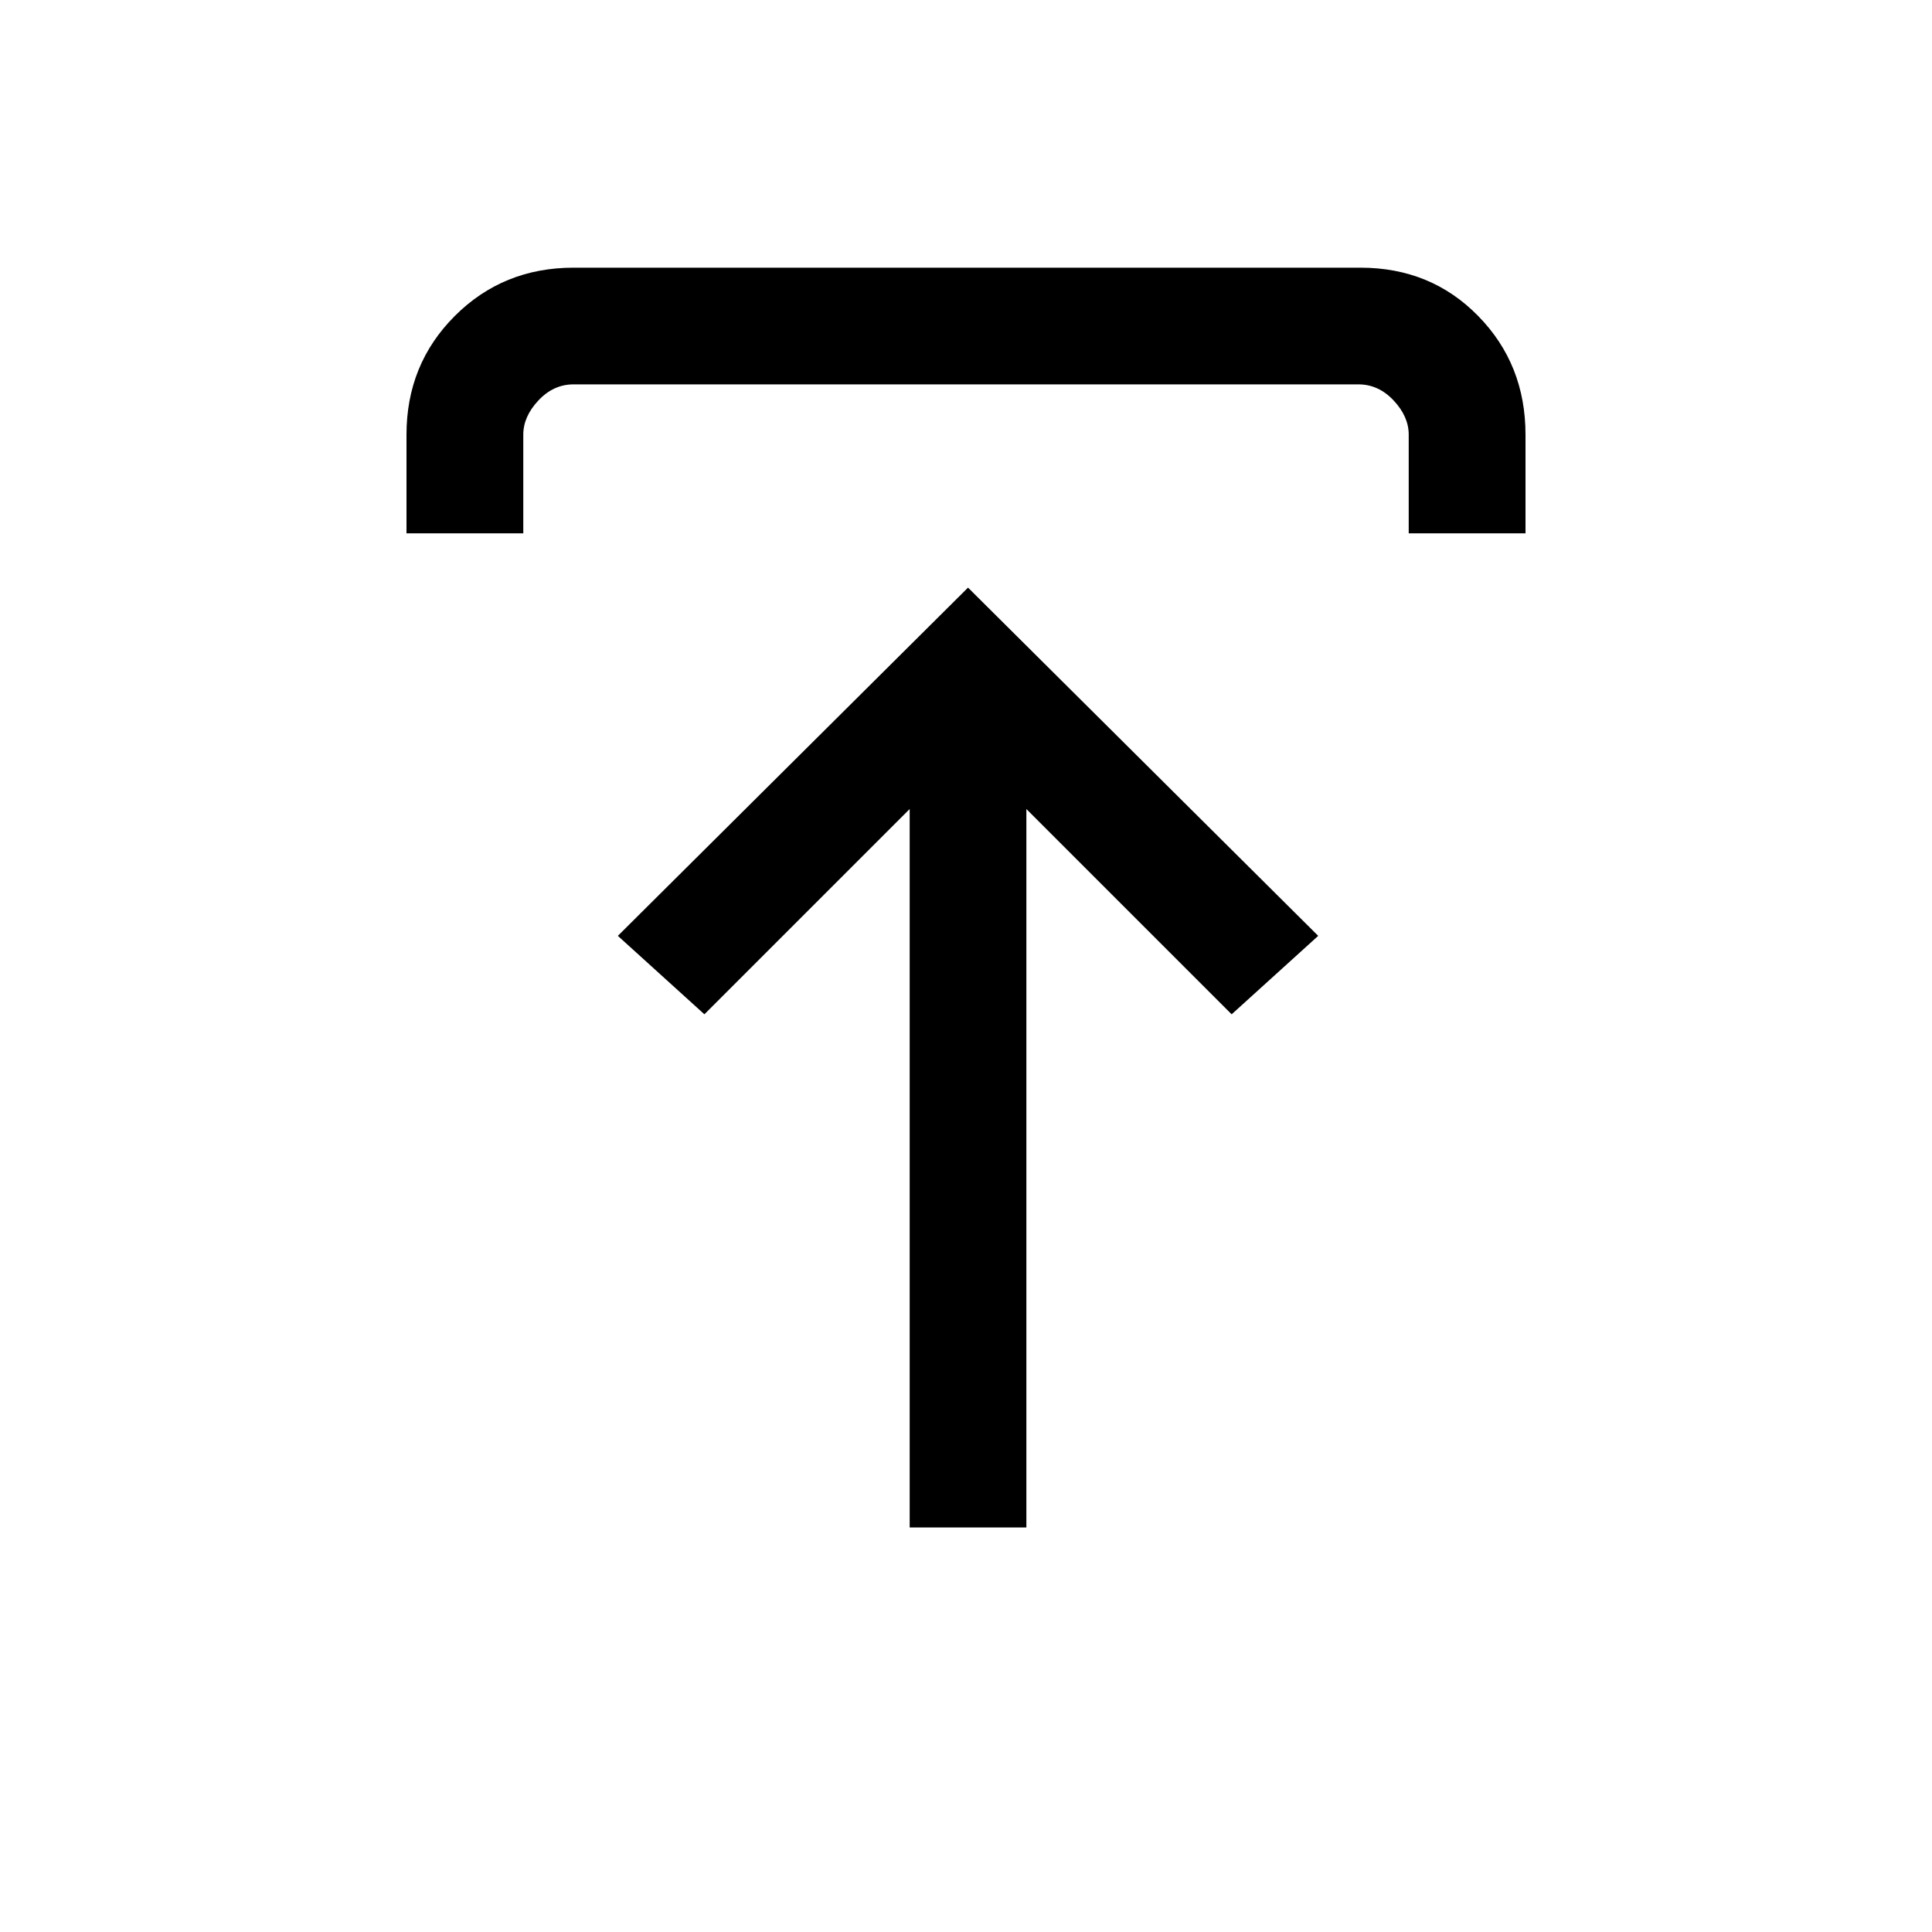 <svg xmlns="http://www.w3.org/2000/svg" height="20" width="20"><path d="M9.417 15.812V8.375L7.292 10.5l-.896-.812 3.625-3.605 3.625 3.605-.896.812-2.125-2.125v7.437ZM4.208 5.521V4.5q0-.729.5-1.229.5-.5 1.23-.5h8.145q.729 0 1.219.5.49.5.49 1.229v1.021h-1.209V4.5q0-.188-.156-.354-.156-.167-.365-.167H5.938q-.209 0-.365.167-.156.166-.156.354v1.021Z"/></svg>